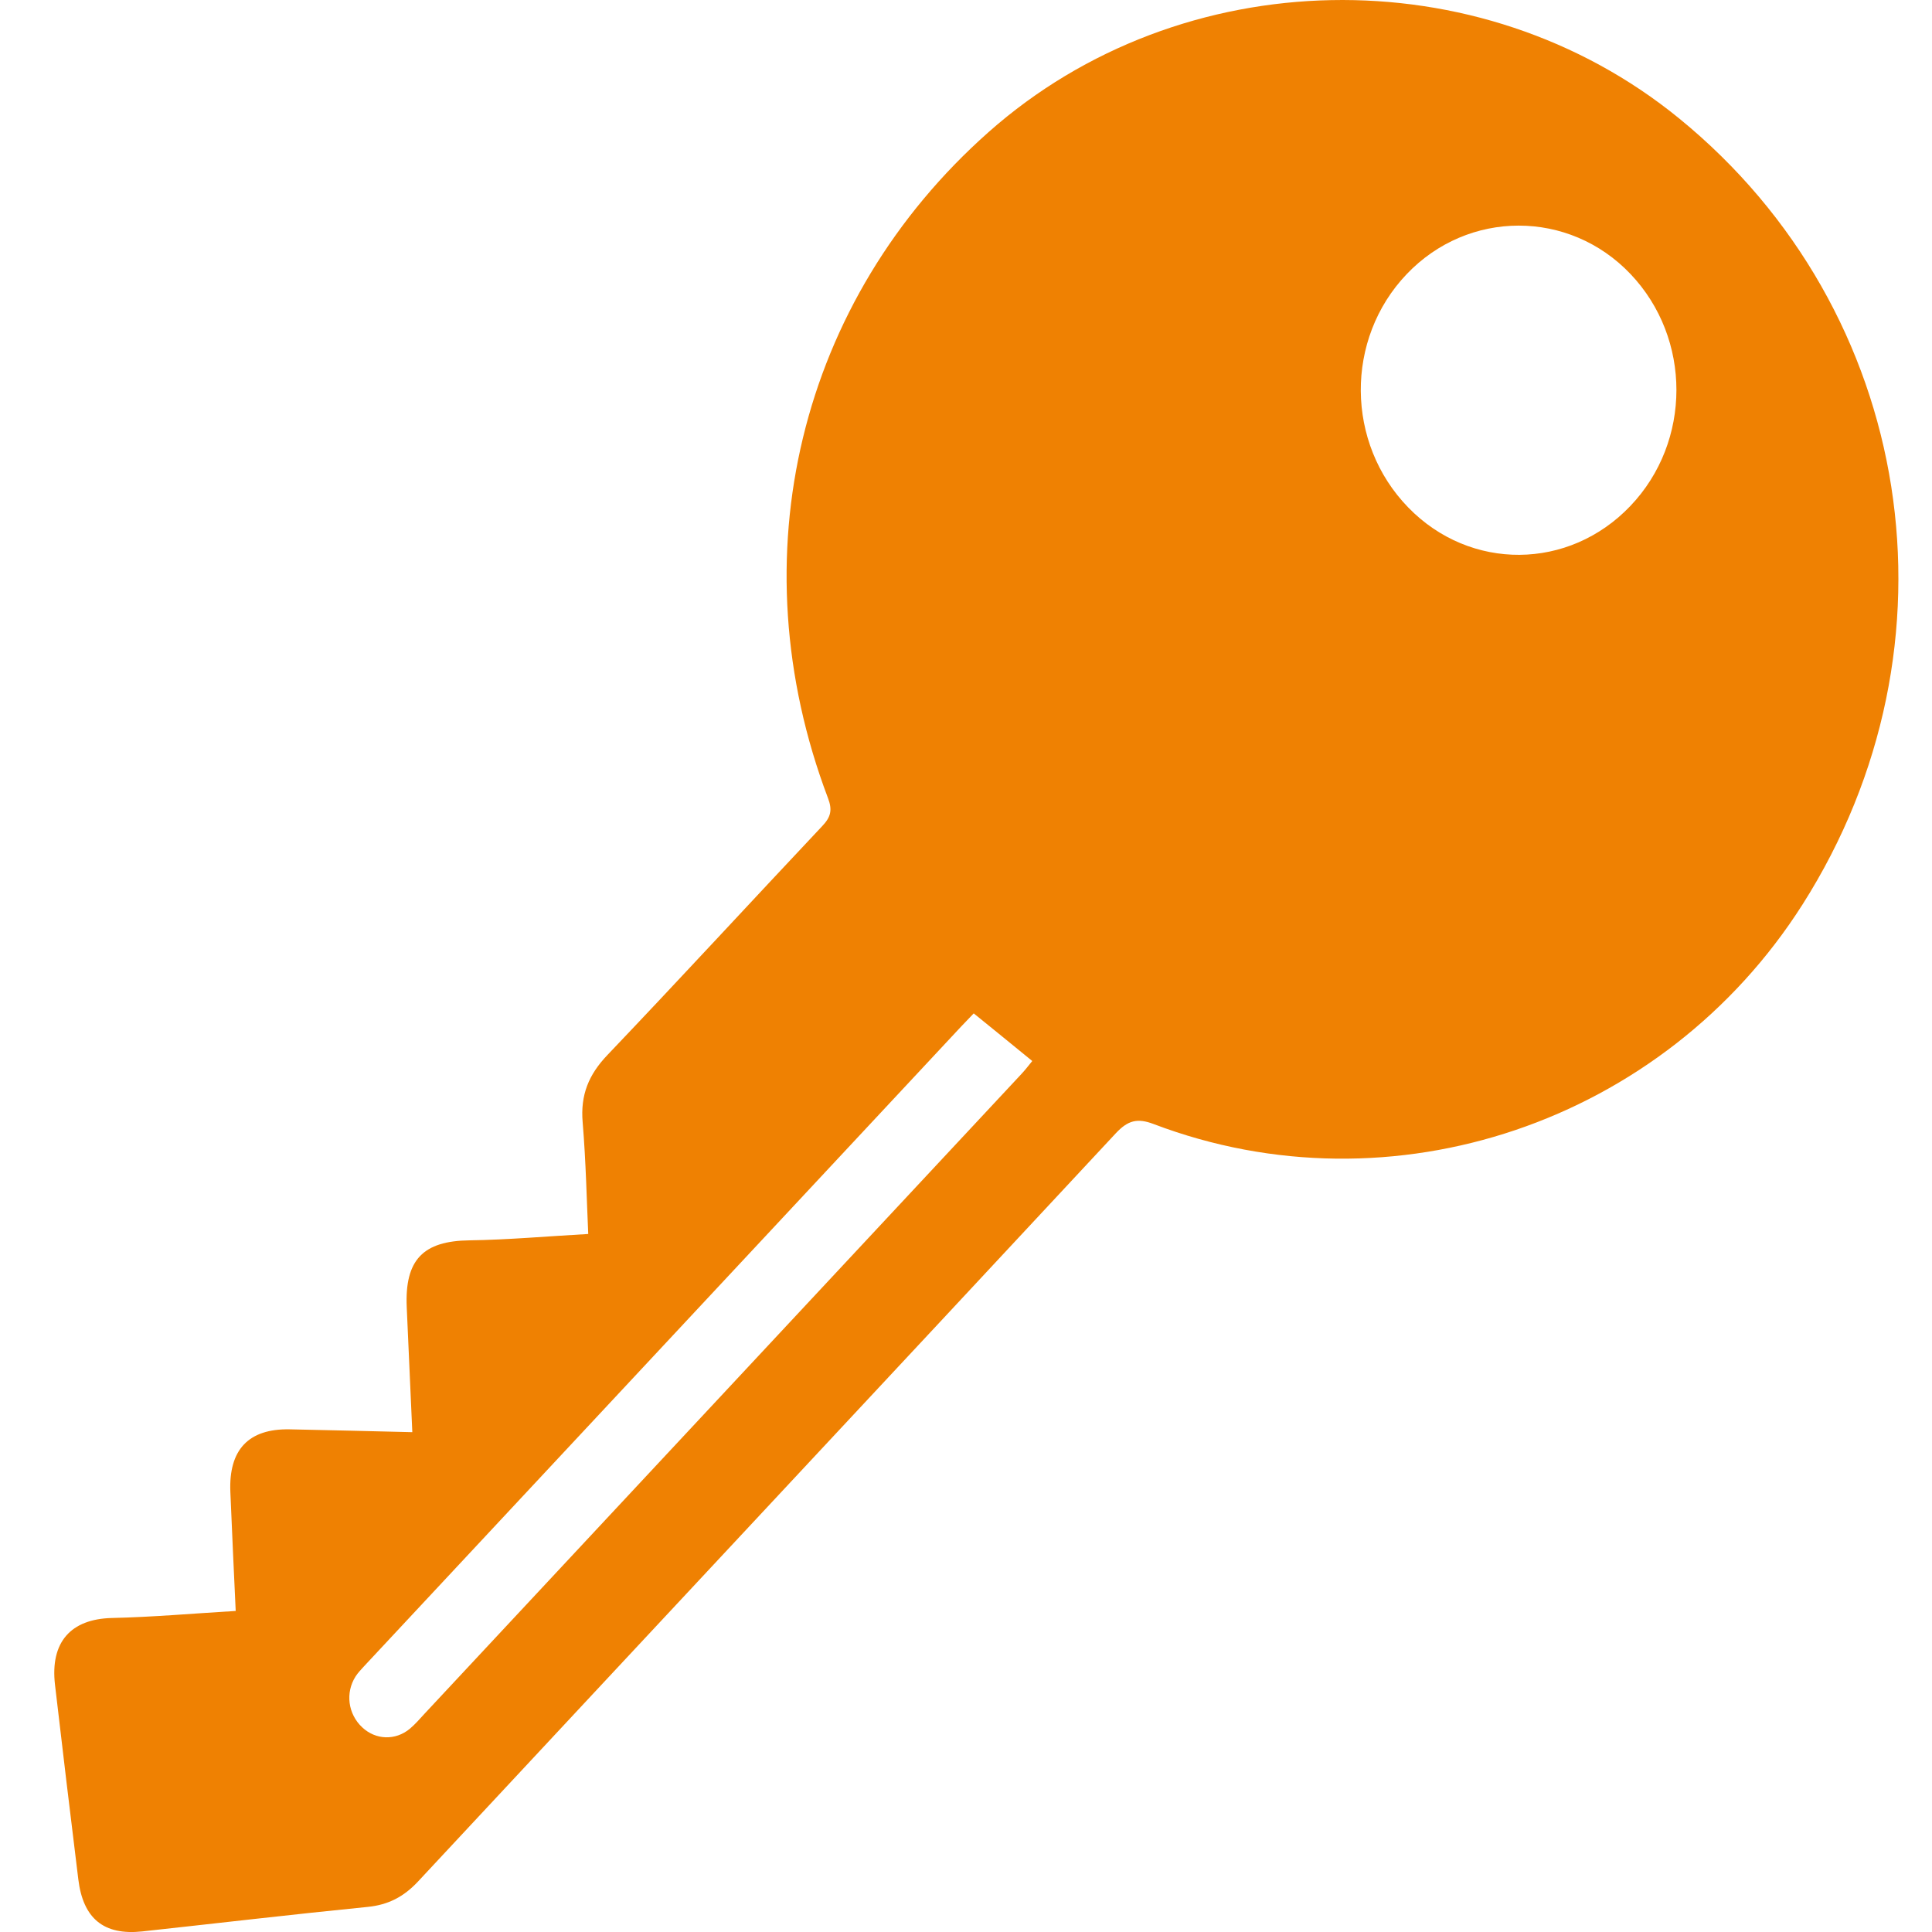 <?xml version="1.0" encoding="UTF-8"?>
<svg width="17px" height="17px" viewBox="0 0 17 17" version="1.1" xmlns="http://www.w3.org/2000/svg" xmlns:xlink="http://www.w3.org/1999/xlink">
    <!-- Generator: Sketch 52.2 (67145) - http://www.bohemiancoding.com/sketch -->
    <title>Fill 1</title>
    <desc>Created with Sketch.</desc>
    <g id="Swap---Orange" stroke="none" stroke-width="1" fill="none" fill-rule="evenodd">
        <g id="Swap-1--orange" transform="translate(-797, -354)" fill="#EF8102">
            <g id="Group-11" transform="translate(399, 344)">
                <g id="Group-7" transform="translate(398, 6)">
                    <path d="M8.568,12.917 C8.524,12.963 8.49,12.998 8.456,13.034 C6.705,14.91 4.955,16.785 3.204,18.661 C3.178,18.69 3.15,18.718 3.129,18.751 C3.037,18.895 3.062,19.082 3.187,19.199 C3.306,19.311 3.48,19.317 3.607,19.211 C3.653,19.172 3.694,19.125 3.735,19.08 C5.486,17.204 7.236,15.328 8.986,13.452 C9.019,13.417 9.049,13.378 9.083,13.336 C8.911,13.195 8.748,13.063 8.568,12.917 M14.346,8.452 C14.886,7.886 14.886,6.978 14.347,6.411 C13.807,5.843 12.919,5.843 12.377,6.413 C11.834,6.983 11.84,7.899 12.392,8.466 C12.937,9.026 13.805,9.02 14.346,8.452 M2.074,18.175 C2.06,17.868 2.042,17.499 2.027,17.129 C2.011,16.756 2.187,16.57 2.549,16.577 C2.903,16.584 3.257,16.593 3.628,16.602 C3.611,16.228 3.595,15.866 3.579,15.504 C3.56,15.084 3.724,14.919 4.131,14.914 C4.474,14.909 4.817,14.878 5.176,14.858 C5.163,14.576 5.156,14.225 5.127,13.876 C5.106,13.633 5.181,13.455 5.345,13.283 C5.979,12.618 6.603,11.94 7.234,11.27 C7.309,11.191 7.327,11.13 7.285,11.021 C6.483,8.902 7.031,6.64 8.699,5.162 C10.394,3.66 13.017,3.608 14.775,5.042 C16.852,6.736 17.313,9.676 15.86,11.96 C14.64,13.877 12.25,14.688 10.152,13.891 C10.008,13.836 9.925,13.858 9.819,13.971 C7.774,16.168 5.724,18.36 3.678,20.556 C3.553,20.69 3.416,20.761 3.237,20.779 C2.574,20.845 1.913,20.923 1.251,20.995 C0.913,21.031 0.731,20.882 0.689,20.536 C0.619,19.965 0.55,19.395 0.484,18.825 C0.44,18.448 0.624,18.246 0.984,18.237 C1.344,18.229 1.703,18.197 2.074,18.175" id="Fill-1"></path>
                </g>
            </g>
        </g>
    </g>
</svg>